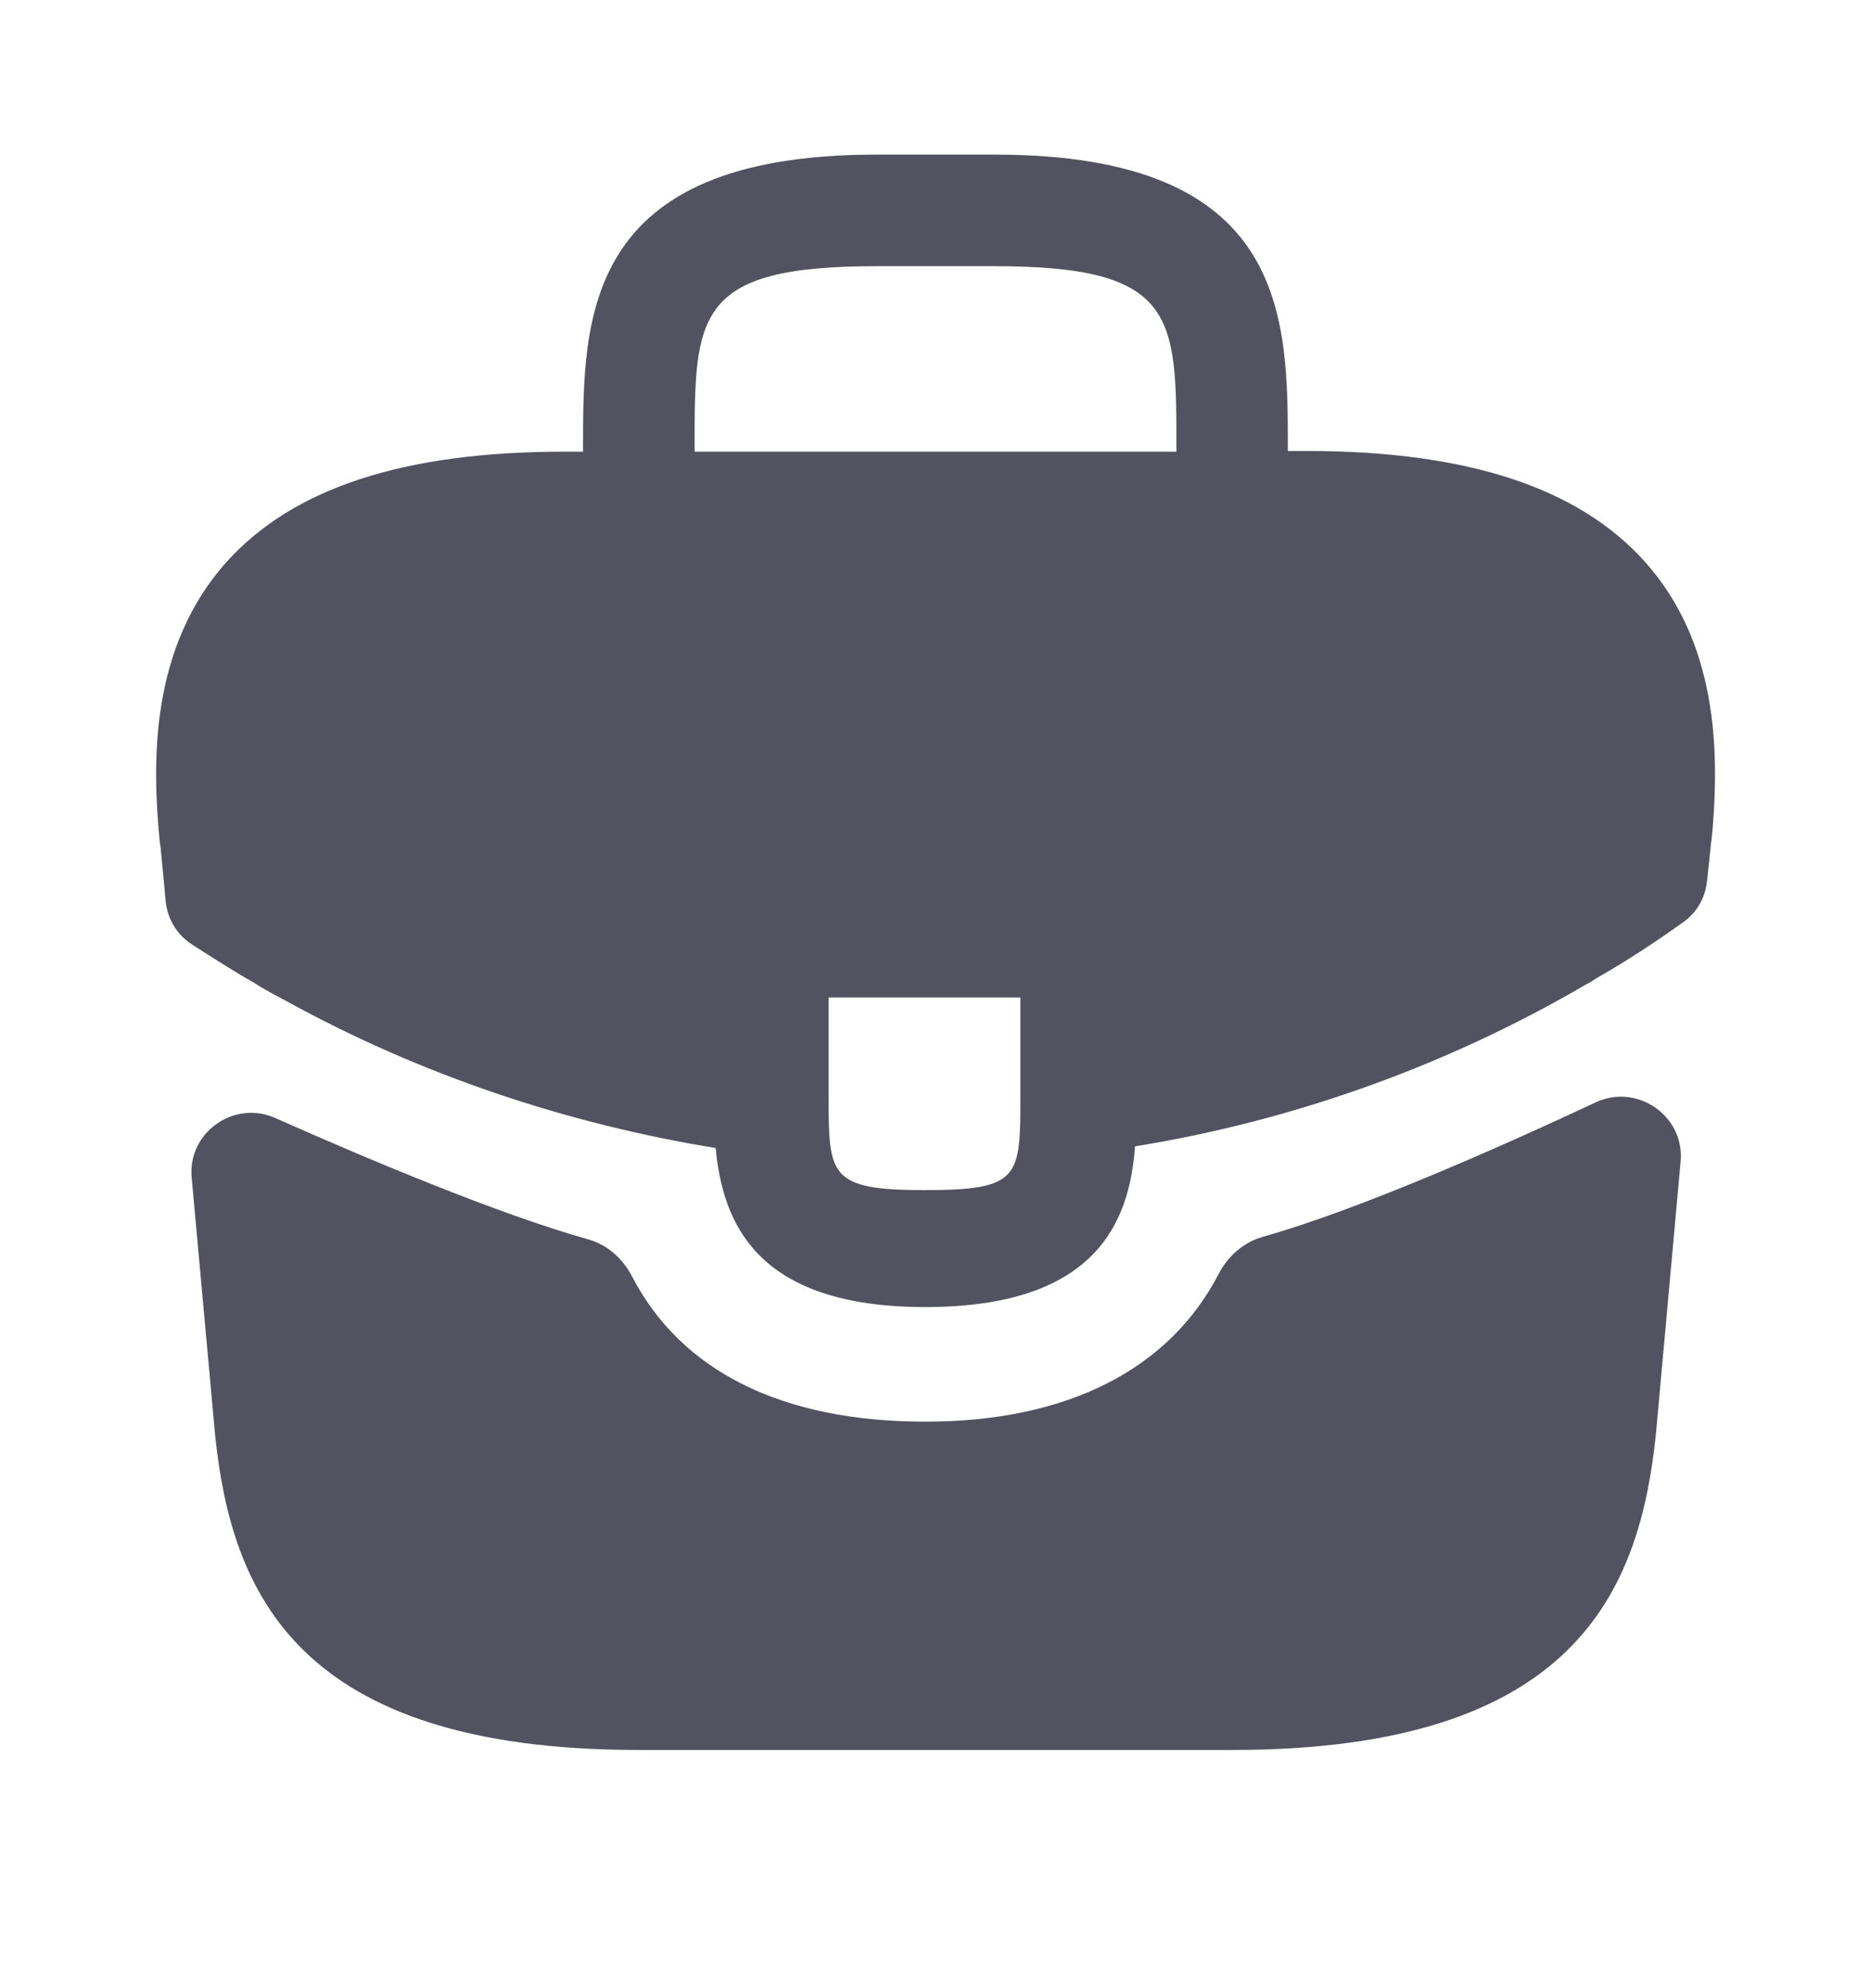 <svg width="16" height="17" viewBox="0 0 16 17" fill="none" xmlns="http://www.w3.org/2000/svg">
<path d="M14.06 4.796C13.493 4.169 12.546 3.856 11.173 3.856H11.013V3.829C11.013 2.709 11.013 1.322 8.506 1.322H7.493C4.986 1.322 4.986 2.716 4.986 3.829V3.862H4.826C3.446 3.862 2.506 4.176 1.94 4.802C1.28 5.536 1.3 6.522 1.366 7.196L1.373 7.242L1.417 7.706C1.431 7.855 1.512 7.991 1.638 8.073C1.799 8.177 2.02 8.318 2.16 8.396C2.253 8.456 2.353 8.509 2.453 8.562C3.593 9.189 4.846 9.609 6.12 9.816C6.18 10.442 6.453 11.176 7.913 11.176C9.373 11.176 9.66 10.449 9.706 9.802C11.066 9.582 12.38 9.109 13.566 8.416C13.606 8.396 13.633 8.376 13.666 8.356C13.91 8.218 14.162 8.051 14.396 7.884C14.51 7.803 14.582 7.677 14.597 7.538L14.6 7.516L14.633 7.202C14.64 7.162 14.64 7.129 14.646 7.082C14.7 6.409 14.686 5.489 14.06 4.796ZM8.726 9.362C8.726 10.069 8.726 10.176 7.906 10.176C7.086 10.176 7.086 10.049 7.086 9.369V8.529H8.726V9.362ZM5.94 3.856V3.829C5.94 2.696 5.94 2.276 7.493 2.276H8.506C10.06 2.276 10.06 2.702 10.06 3.829V3.862H5.94V3.856Z" fill="#525261"/>
<path d="M13.645 9.426C14 9.26 14.407 9.541 14.372 9.931L14.16 12.269C14.02 13.603 13.473 14.963 10.54 14.963H5.46C2.526 14.963 1.98 13.603 1.84 12.276L1.639 10.068C1.604 9.683 2.002 9.402 2.355 9.56C3.115 9.898 4.256 10.38 5.029 10.597C5.193 10.642 5.325 10.761 5.404 10.912C5.824 11.724 6.686 12.156 7.913 12.156C9.128 12.156 9.999 11.708 10.422 10.892C10.5 10.741 10.633 10.623 10.797 10.576C11.622 10.344 12.845 9.801 13.645 9.426Z" fill="#525261"/>
</svg>
